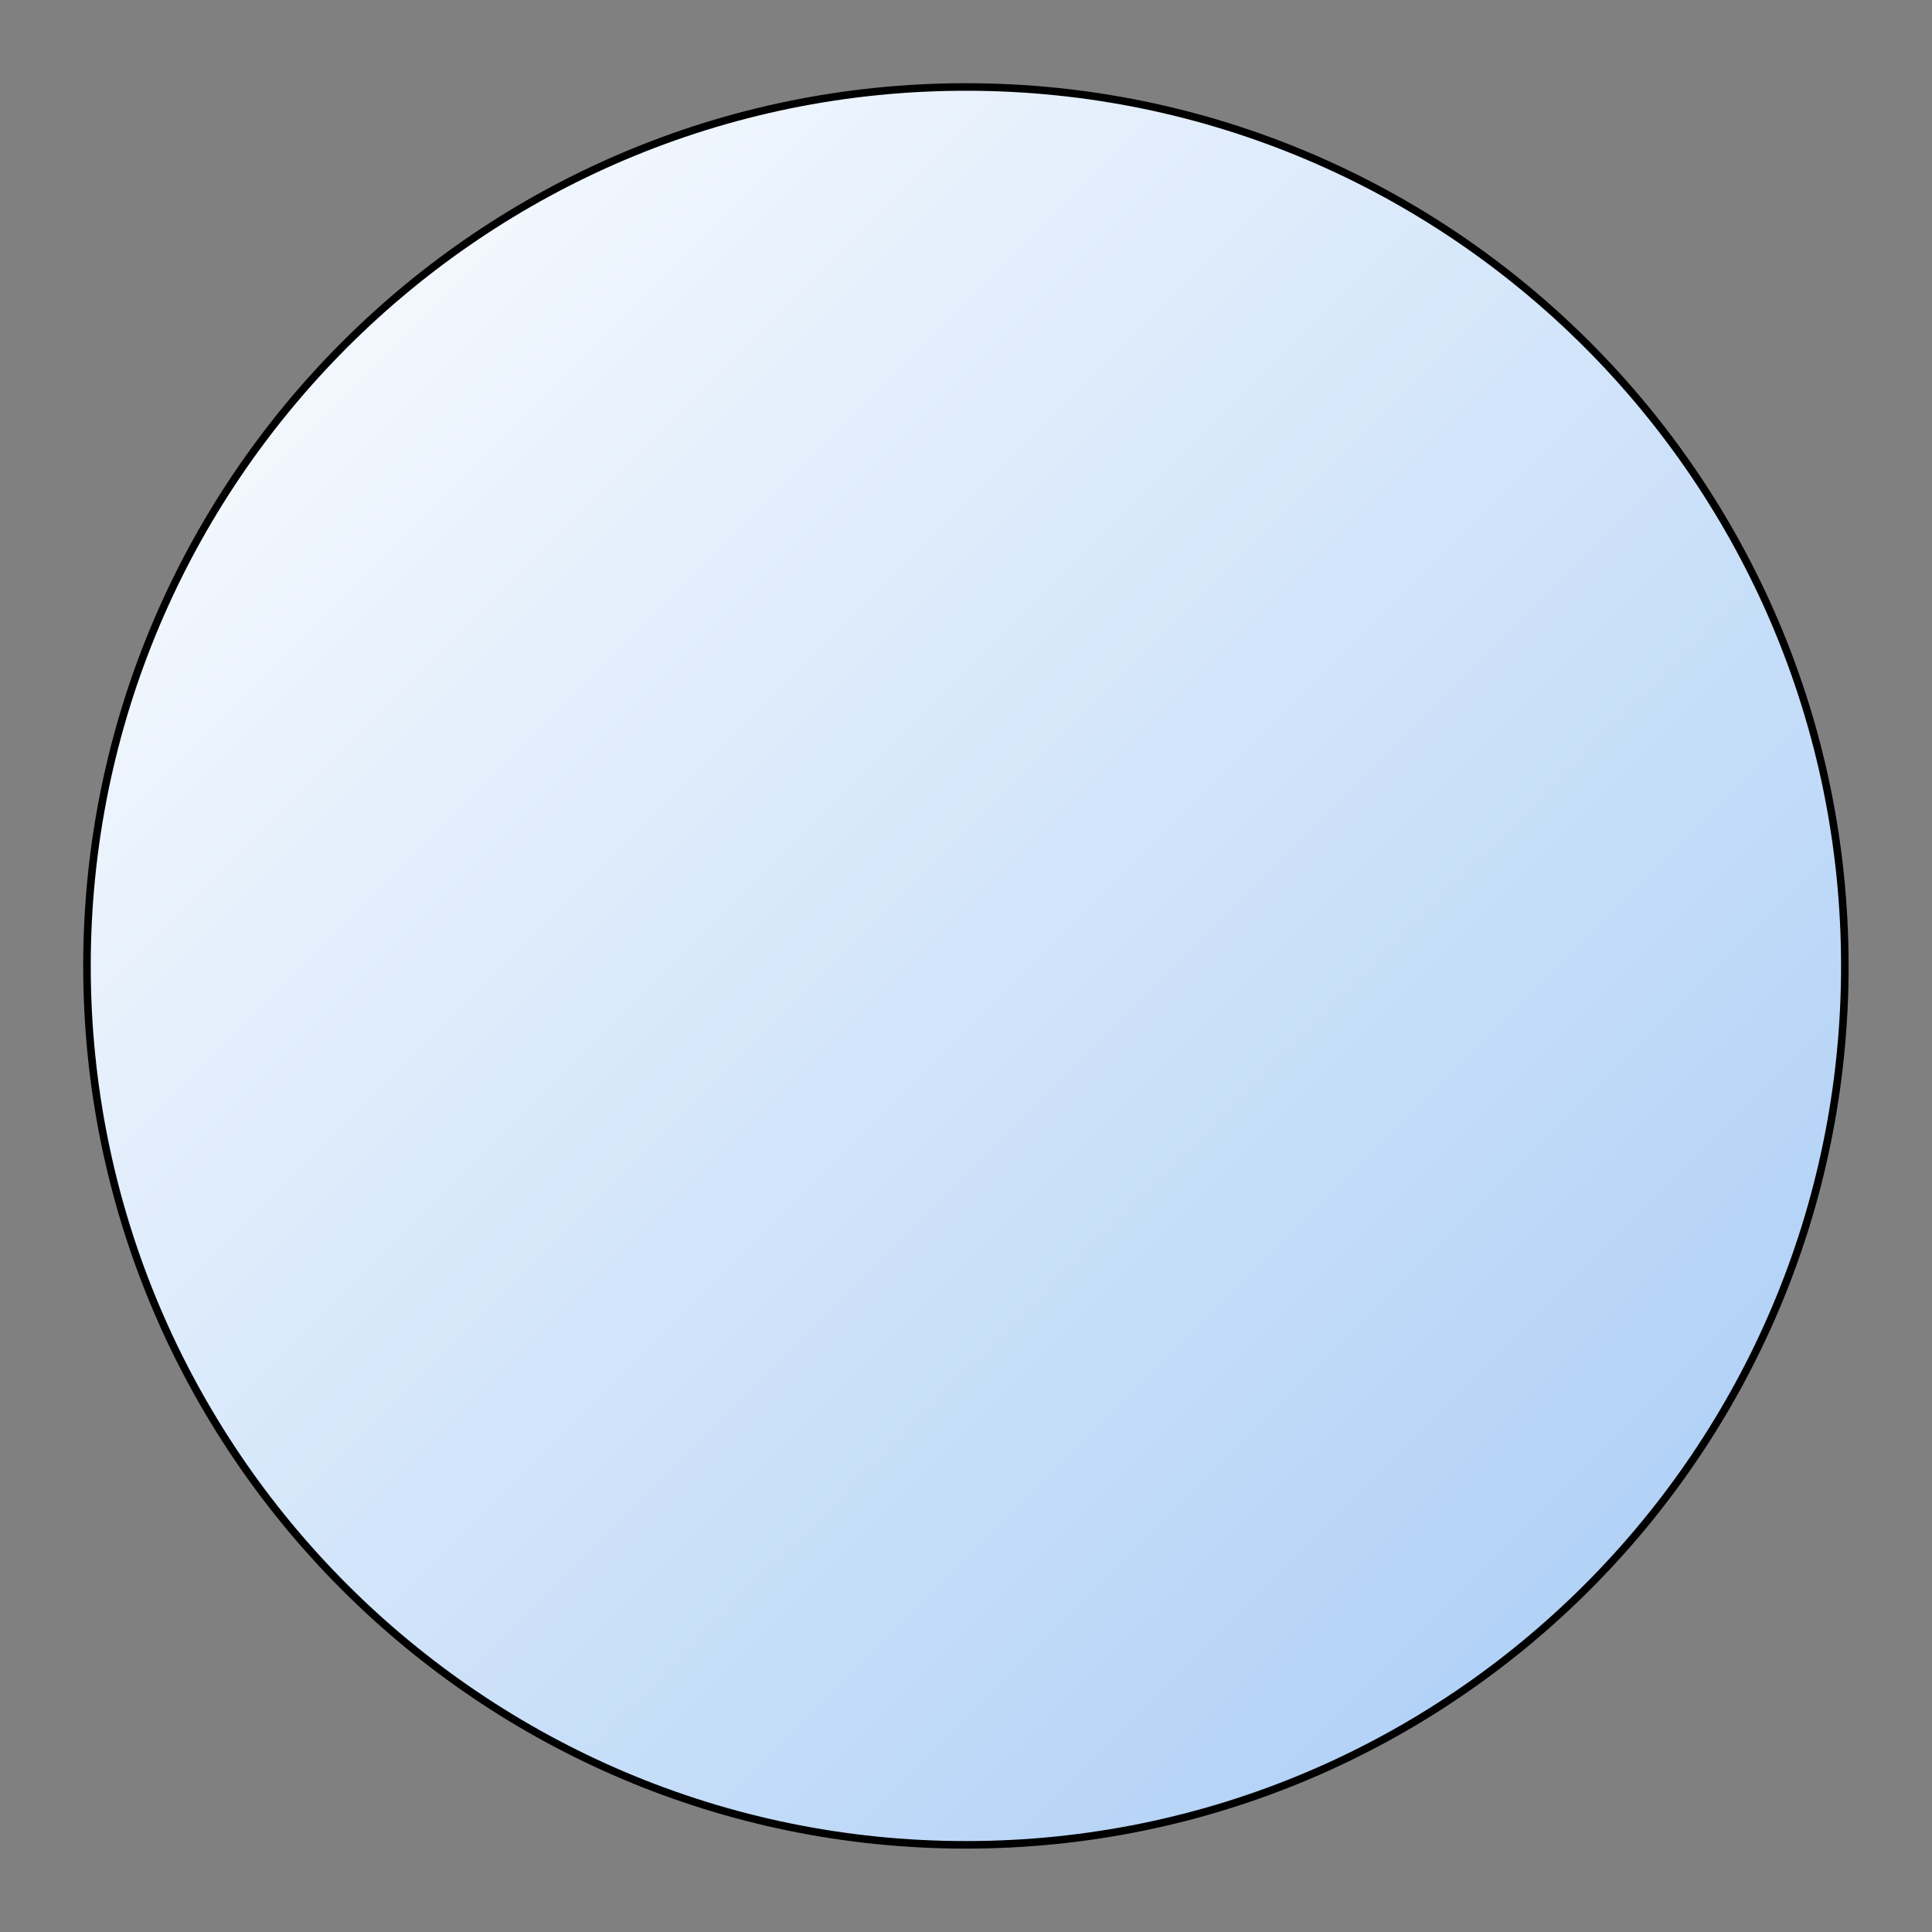 <svg xmlns="http://www.w3.org/2000/svg" viewBox="0 0 512 512" style="height: 512px; width: 512px;"><rect x="0" y="0" width="512" height="512" fill="#808080" stroke="none"/><defs><linearGradient x1="0" x2="1" y1="0" y2="1" id="delapouite-plain-circle-gradient-2"><stop offset="0%" stop-color="#ffffff" stop-opacity="1"></stop><stop offset="100%" stop-color="#a5caf5" stop-opacity="1"></stop></linearGradient><linearGradient x1="0" x2="1" y1="1" y2="0" id="delapouite-plain-circle-gradient-3"><stop offset="0%" stop-color="#4a4a4a" stop-opacity="1"></stop><stop offset="100%" stop-color="#1b1b1b" stop-opacity="1"></stop></linearGradient><linearGradient x1="0" x2="1" y1="1" y2="0" id="delapouite-plain-circle-gradient-4"><stop offset="0%" stop-color="#f8e71c" stop-opacity="1"></stop><stop offset="100%" stop-color="#f5a623" stop-opacity="1"></stop></linearGradient><linearGradient x1="0" x2="1" y1="1" y2="0" id="delapouite-plain-circle-gradient-5"><stop offset="0%" stop-color="#4a4a4a" stop-opacity="1"></stop><stop offset="100%" stop-color="#000000" stop-opacity="1"></stop></linearGradient><linearGradient x1="0" x2="1" y1="1" y2="0" id="delapouite-plain-circle-gradient-7"><stop offset="0%" stop-color="#4a4a4a" stop-opacity="1"></stop><stop offset="100%" stop-color="#000000" stop-opacity="1"></stop></linearGradient><linearGradient x1="0" x2="1" y1="1" y2="0" id="delapouite-plain-circle-gradient-8"><stop offset="0%" stop-color="#4a4a4a" stop-opacity="1"></stop><stop offset="100%" stop-color="#000000" stop-opacity="1"></stop></linearGradient><linearGradient x1="0" x2="1" y1="1" y2="0" id="delapouite-plain-circle-gradient-9"><stop offset="0%" stop-color="#4a4a4a" stop-opacity="1"></stop><stop offset="100%" stop-color="#000000" stop-opacity="1"></stop></linearGradient><linearGradient x1="0" x2="1" y1="1" y2="0" id="delapouite-plain-circle-gradient-10"><stop offset="0%" stop-color="#4a4a4a" stop-opacity="1"></stop><stop offset="100%" stop-color="#000000" stop-opacity="1"></stop></linearGradient></defs><g class="" transform="translate(0,0)" style=""><g><path d="M256 23.05C127.5 23.05 23.05 127.5 23.05 256C23.05 384.5 127.5 488.9 256 488.9C384.5 488.9 488.9 384.5 488.9 256C488.9 127.5 384.5 23.05 256 23.05Z" class="selected" fill="url(#delapouite-plain-circle-gradient-2)" stroke="#000000" stroke-opacity="1" stroke-width="2"></path></g></g></svg>
